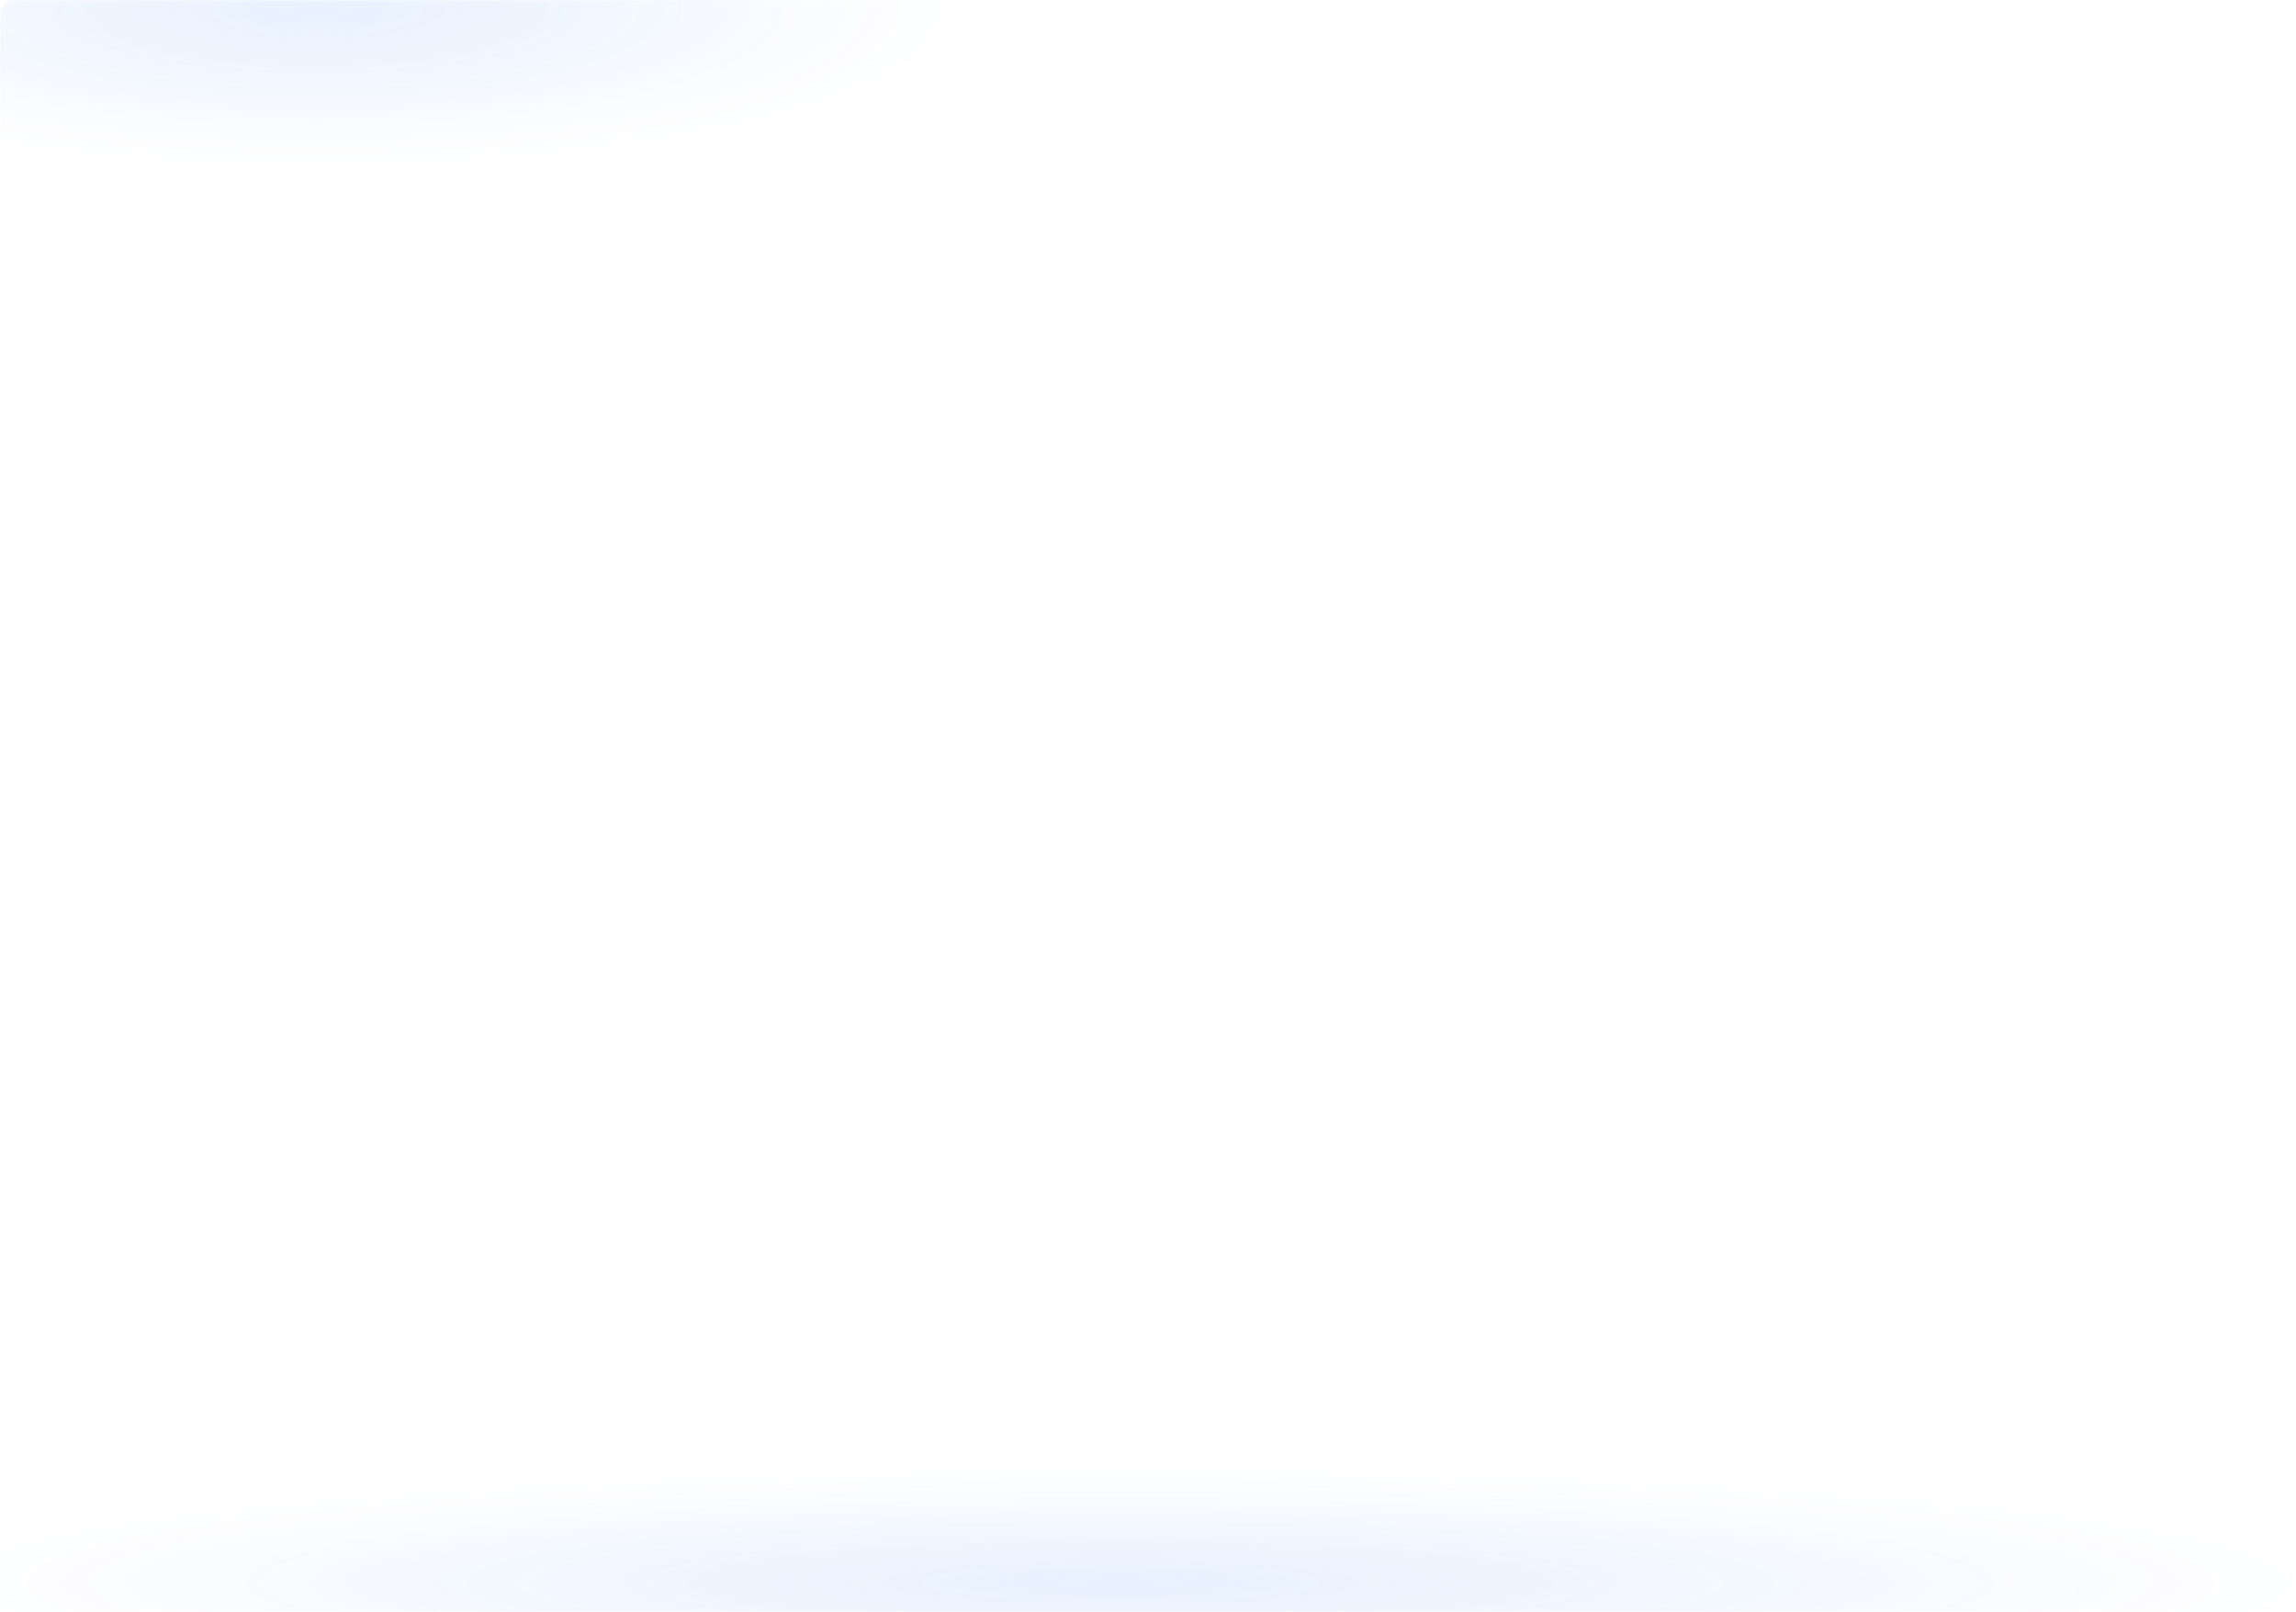 <svg width="661" height="464" viewBox="0 0 661 464" fill="none" xmlns="http://www.w3.org/2000/svg">
<mask id="mask0_3388_11797" style="mask-type:alpha" maskUnits="userSpaceOnUse" x="0" y="0" width="661" height="464">
<path d="M0 4C0 1.791 1.791 0 4 0H657C659.209 0 661 1.791 661 4V460C661 462.209 659.209 464 657 464H4C1.791 464 0 462.209 0 460V4Z" fill="#1E1F24"/>
</mask>
<g mask="url(#mask0_3388_11797)">
<g opacity="0.7" filter="url(#filter0_f_3388_11797)">
<path d="M276 2.5C276 27.629 193.173 48 91 48C-11.173 48 -94 27.629 -94 2.5C-94 -22.629 -11.173 -43 91 -43C193.173 -43 276 -22.629 276 2.5Z" fill="url(#paint0_radial_3388_11797)" fill-opacity="0.15"/>
</g>
<g opacity="0.7" filter="url(#filter1_f_3388_11797)">
<path d="M671 455.5C671 473.449 514.971 488 322.5 488C130.029 488 -26 473.449 -26 455.5C-26 437.551 130.029 423 322.5 423C514.971 423 671 437.551 671 455.5Z" fill="url(#paint1_radial_3388_11797)" fill-opacity="0.15"/>
</g>
</g>
<defs>
<filter id="filter0_f_3388_11797" x="-144" y="-93" width="470" height="191" filterUnits="userSpaceOnUse" color-interpolation-filters="sRGB">
<feFlood flood-opacity="0" result="BackgroundImageFix"/>
<feBlend mode="normal" in="SourceGraphic" in2="BackgroundImageFix" result="shape"/>
<feGaussianBlur stdDeviation="25" result="effect1_foregroundBlur_3388_11797"/>
</filter>
<filter id="filter1_f_3388_11797" x="-76" y="373" width="797" height="165" filterUnits="userSpaceOnUse" color-interpolation-filters="sRGB">
<feFlood flood-opacity="0" result="BackgroundImageFix"/>
<feBlend mode="normal" in="SourceGraphic" in2="BackgroundImageFix" result="shape"/>
<feGaussianBlur stdDeviation="25" result="effect1_foregroundBlur_3388_11797"/>
</filter>
<radialGradient id="paint0_radial_3388_11797" cx="0" cy="0" r="1" gradientUnits="userSpaceOnUse" gradientTransform="translate(91 2.5) rotate(90) scale(45.5 185)">
<stop stop-color="#1C74F9"/>
<stop offset="1" stop-color="#2772F5" stop-opacity="0"/>
</radialGradient>
<radialGradient id="paint1_radial_3388_11797" cx="0" cy="0" r="1" gradientUnits="userSpaceOnUse" gradientTransform="translate(322.5 455.5) rotate(90) scale(32.5 348.5)">
<stop stop-color="#1C74F9"/>
<stop offset="1" stop-color="#2772F5" stop-opacity="0"/>
</radialGradient>
</defs>
</svg>
